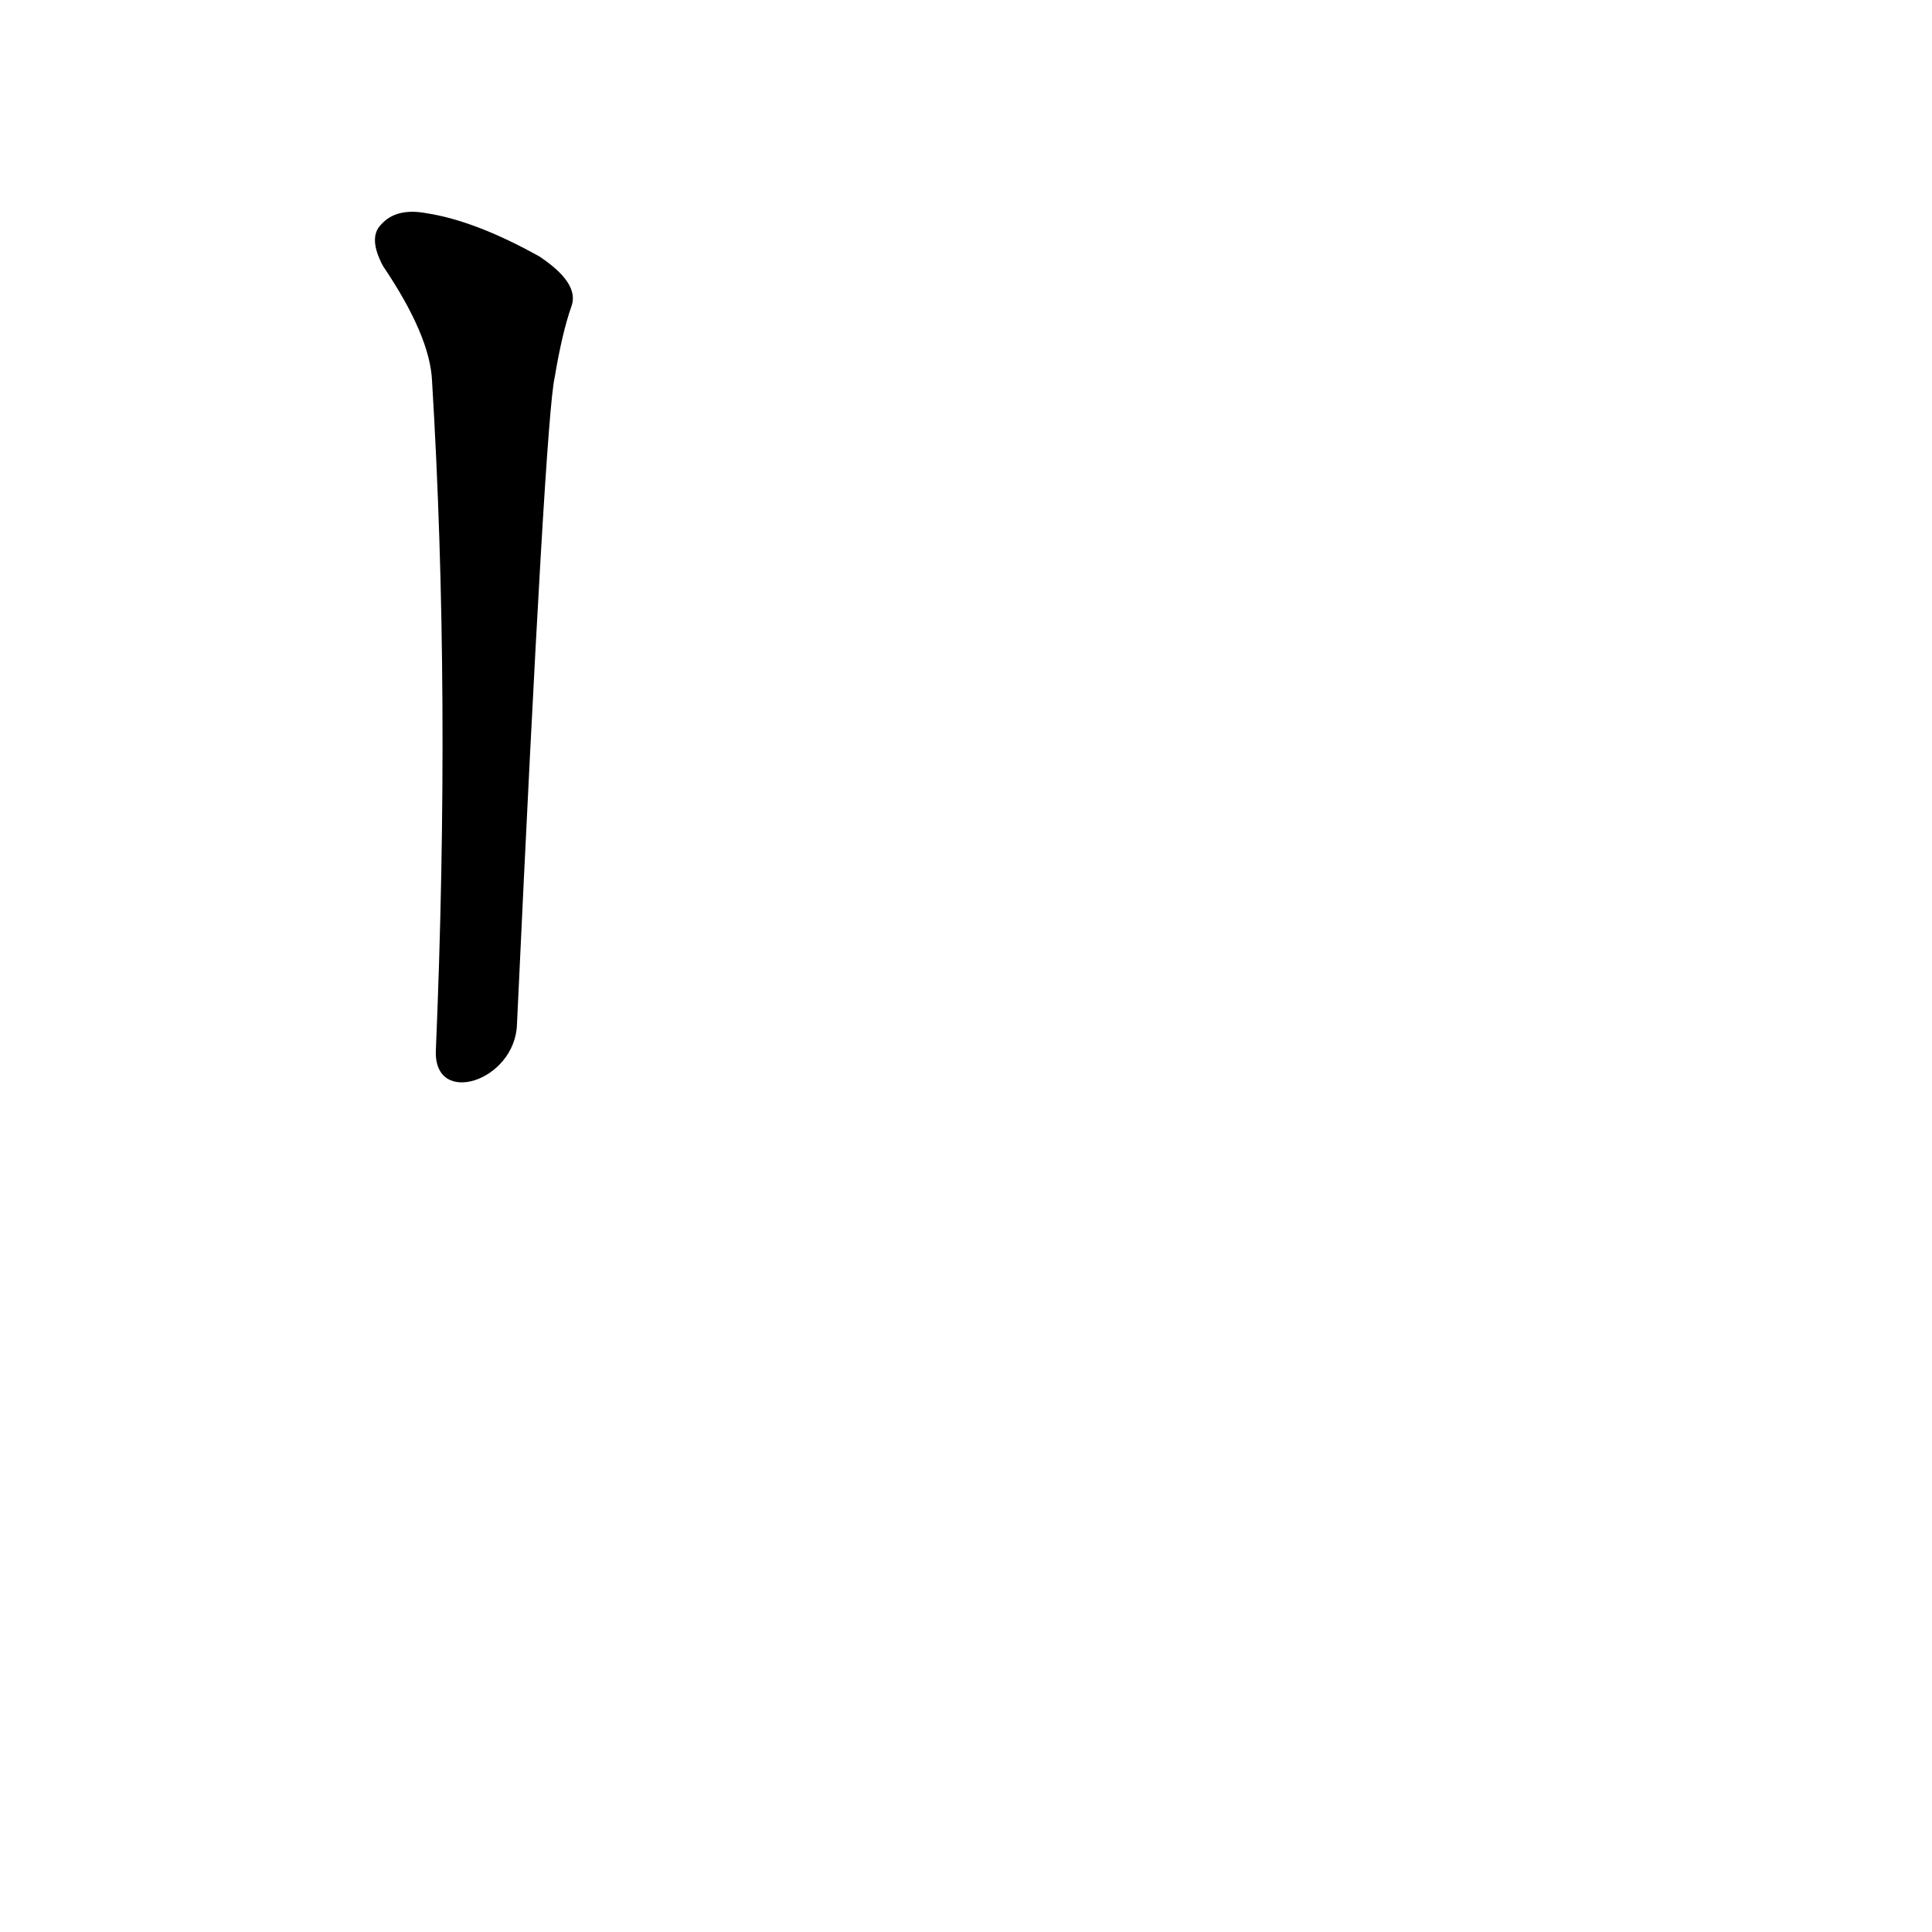 <?xml version='1.0' encoding='utf-8'?>
<svg xmlns="http://www.w3.org/2000/svg" version="1.1" viewBox="0 0 1024 1024"><g transform="scale(1, -1) translate(0, -900)"><path d="M 274 357 Q 289 679 294 700 Q 298 724 303 738 Q 307 750 286 764 Q 252 783 226 787 Q 210 790 202 781 Q 195 774 203 759 Q 228 722 229 698 Q 239 533 231 343 C 230 313 273 327 274 357 Z" fill="black" /></g></svg>